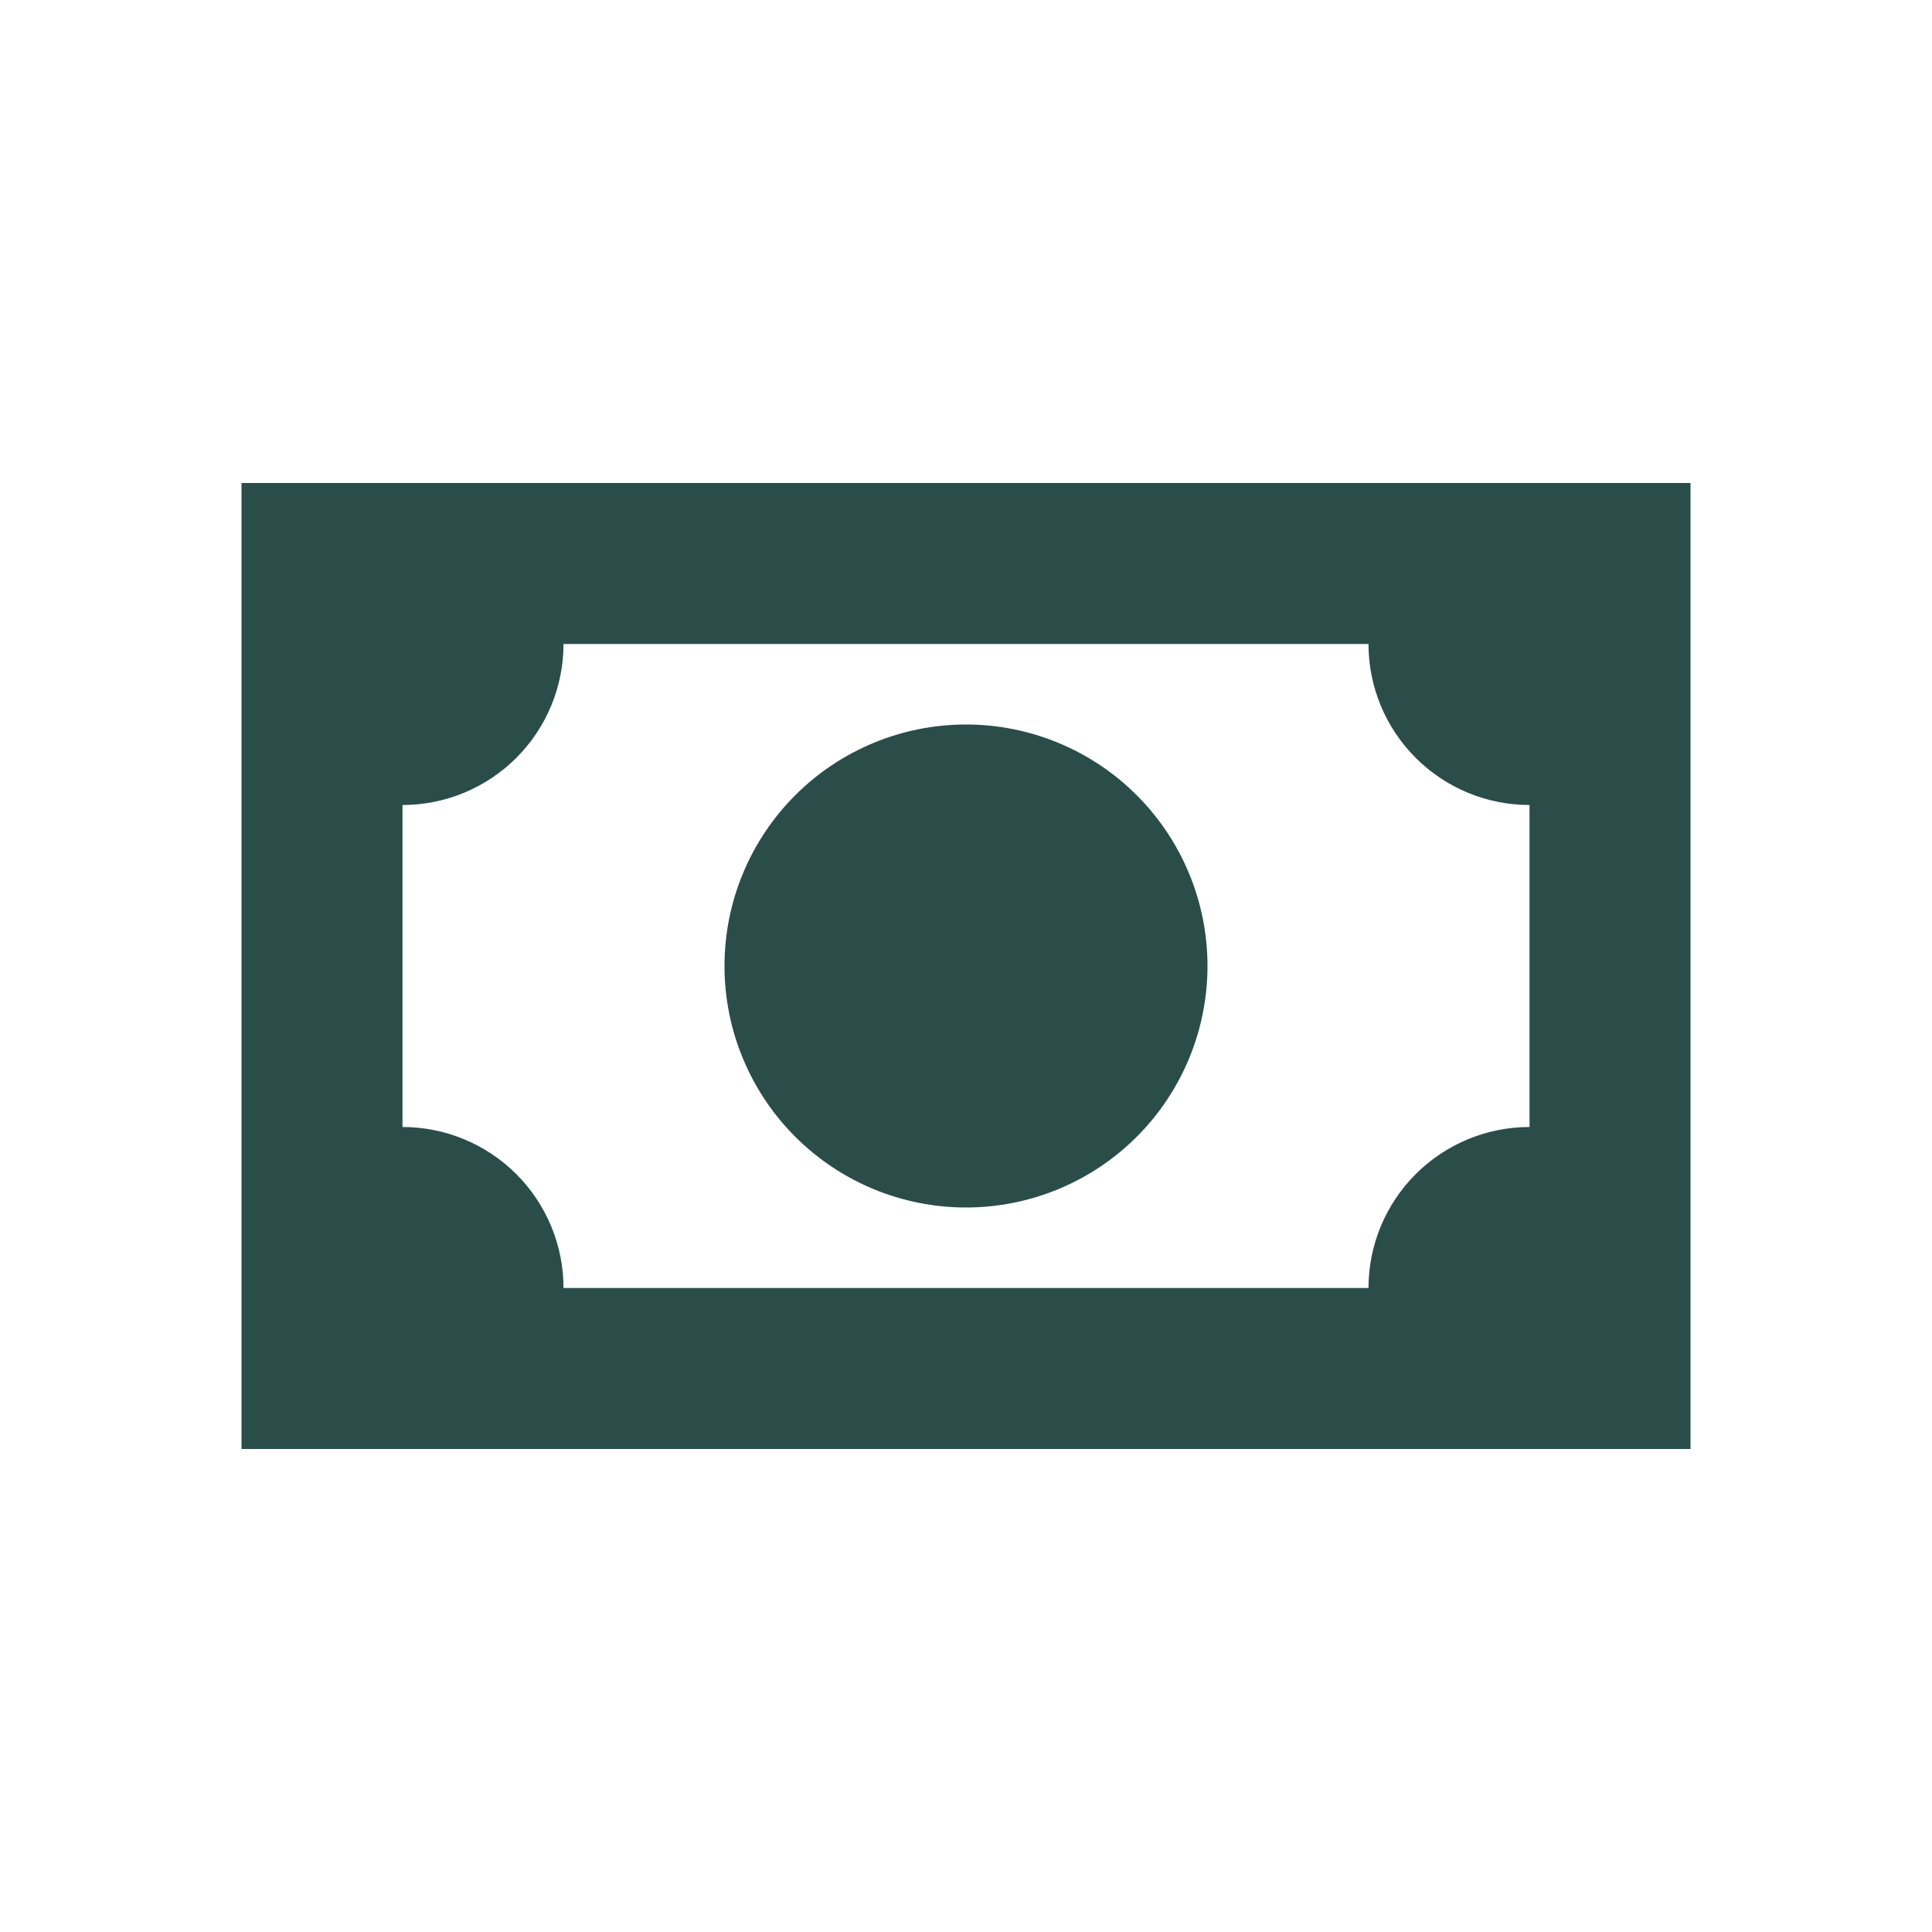 <svg width="70" height="70" viewBox="0 0 70 70" fill="none" xmlns="http://www.w3.org/2000/svg">
<path d="M8.75 17.5H61.25V52.5H8.75V17.5ZM35 26.25C37.321 26.25 39.546 27.172 41.187 28.813C42.828 30.454 43.75 32.679 43.75 35C43.75 37.321 42.828 39.546 41.187 41.187C39.546 42.828 37.321 43.75 35 43.75C32.679 43.75 30.454 42.828 28.813 41.187C27.172 39.546 26.25 37.321 26.25 35C26.25 32.679 27.172 30.454 28.813 28.813C30.454 27.172 32.679 26.25 35 26.25ZM20.417 23.333C20.417 24.88 19.802 26.364 18.708 27.458C17.614 28.552 16.13 29.167 14.583 29.167V40.833C16.13 40.833 17.614 41.448 18.708 42.542C19.802 43.636 20.417 45.12 20.417 46.667H49.583C49.583 45.12 50.198 43.636 51.292 42.542C52.386 41.448 53.87 40.833 55.417 40.833V29.167C53.87 29.167 52.386 28.552 51.292 27.458C50.198 26.364 49.583 24.88 49.583 23.333H20.417Z" fill="#2B4D4A"/>
</svg>
